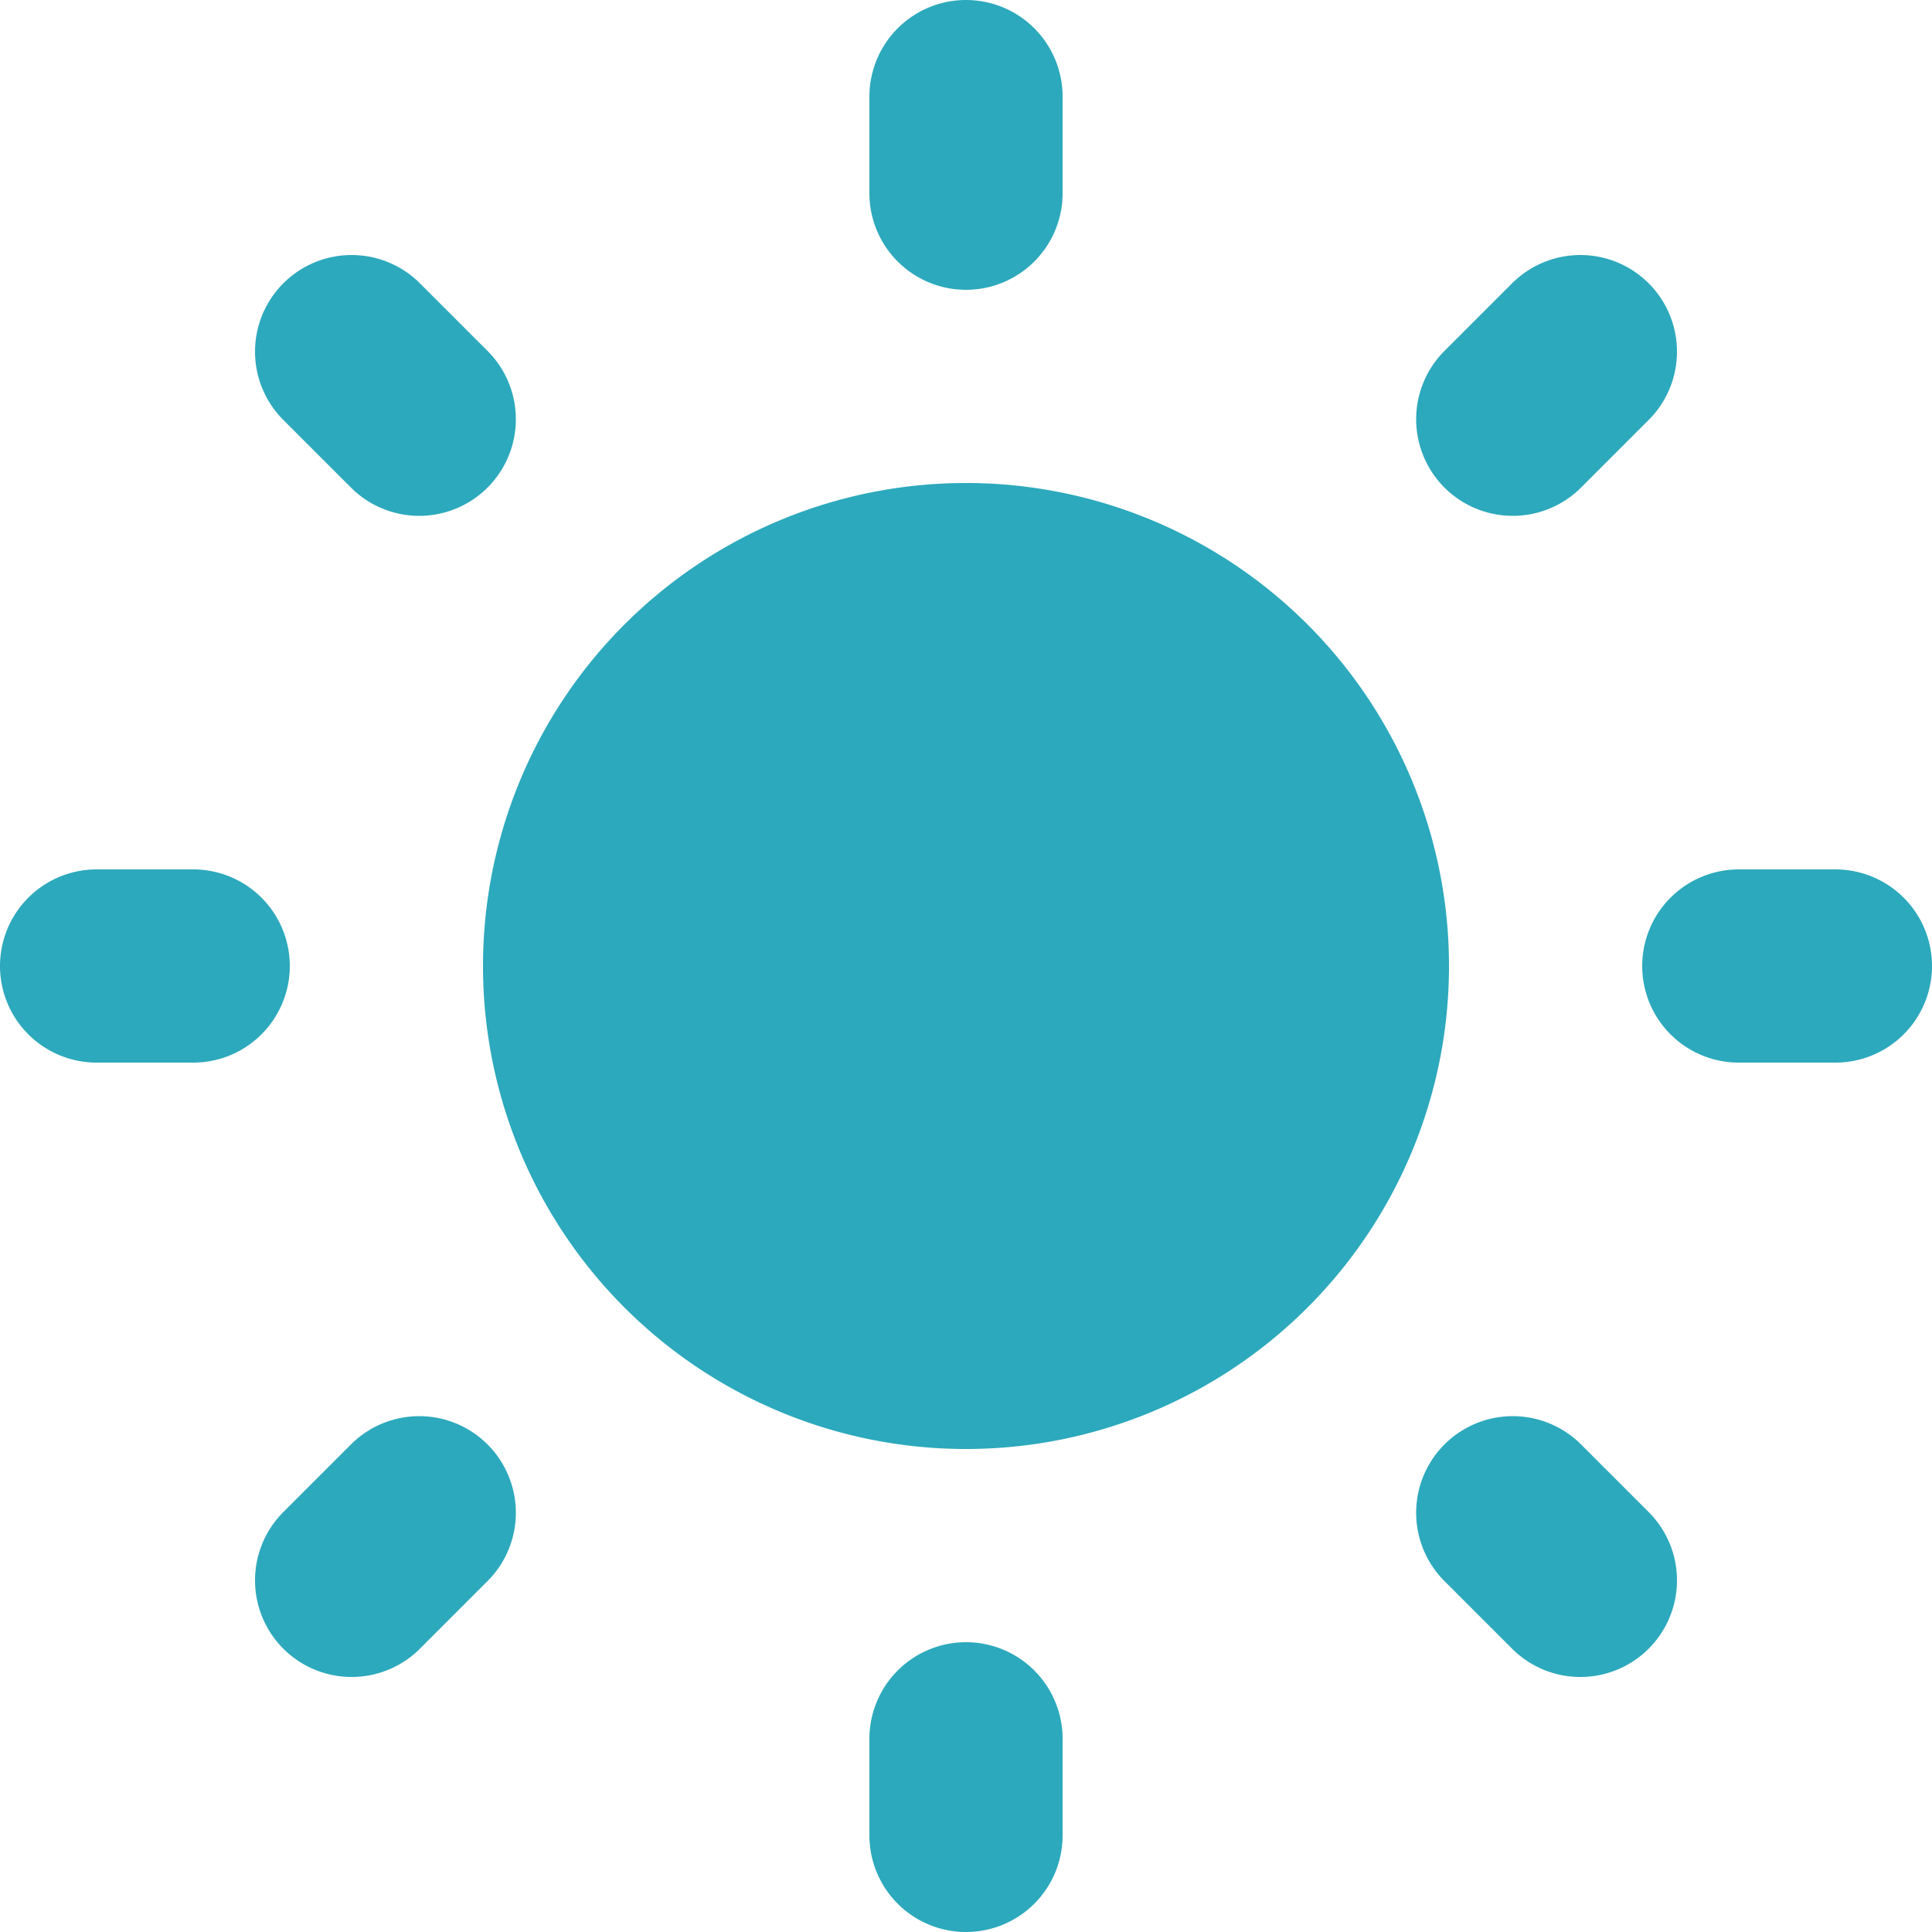 <?xml version="1.0" encoding="utf-8"?>
<svg viewBox="0 0 20 20" xmlns="http://www.w3.org/2000/svg">
  <g id="sun" transform="translate(-2 -2)">
    <circle id="secondary" fill="#2ca9bc" stroke="#2ca9bc" cx="12" cy="12" r="4"/>
    <path id="primary" d="M12,3V4M5.64,5.64l.7.7M3,12H4m1.64,6.36.7-.7M12,21V20m6.36-1.64-.7-.7M21,12H20M18.36,5.64l-.7.7M12,8a4,4,0,1,0,4,4A4,4,0,0,0,12,8Z" fill="none" stroke="#2ca9bc" stroke-linecap="round" stroke-linejoin="round" stroke-width="2"/>
  </g>
</svg>
